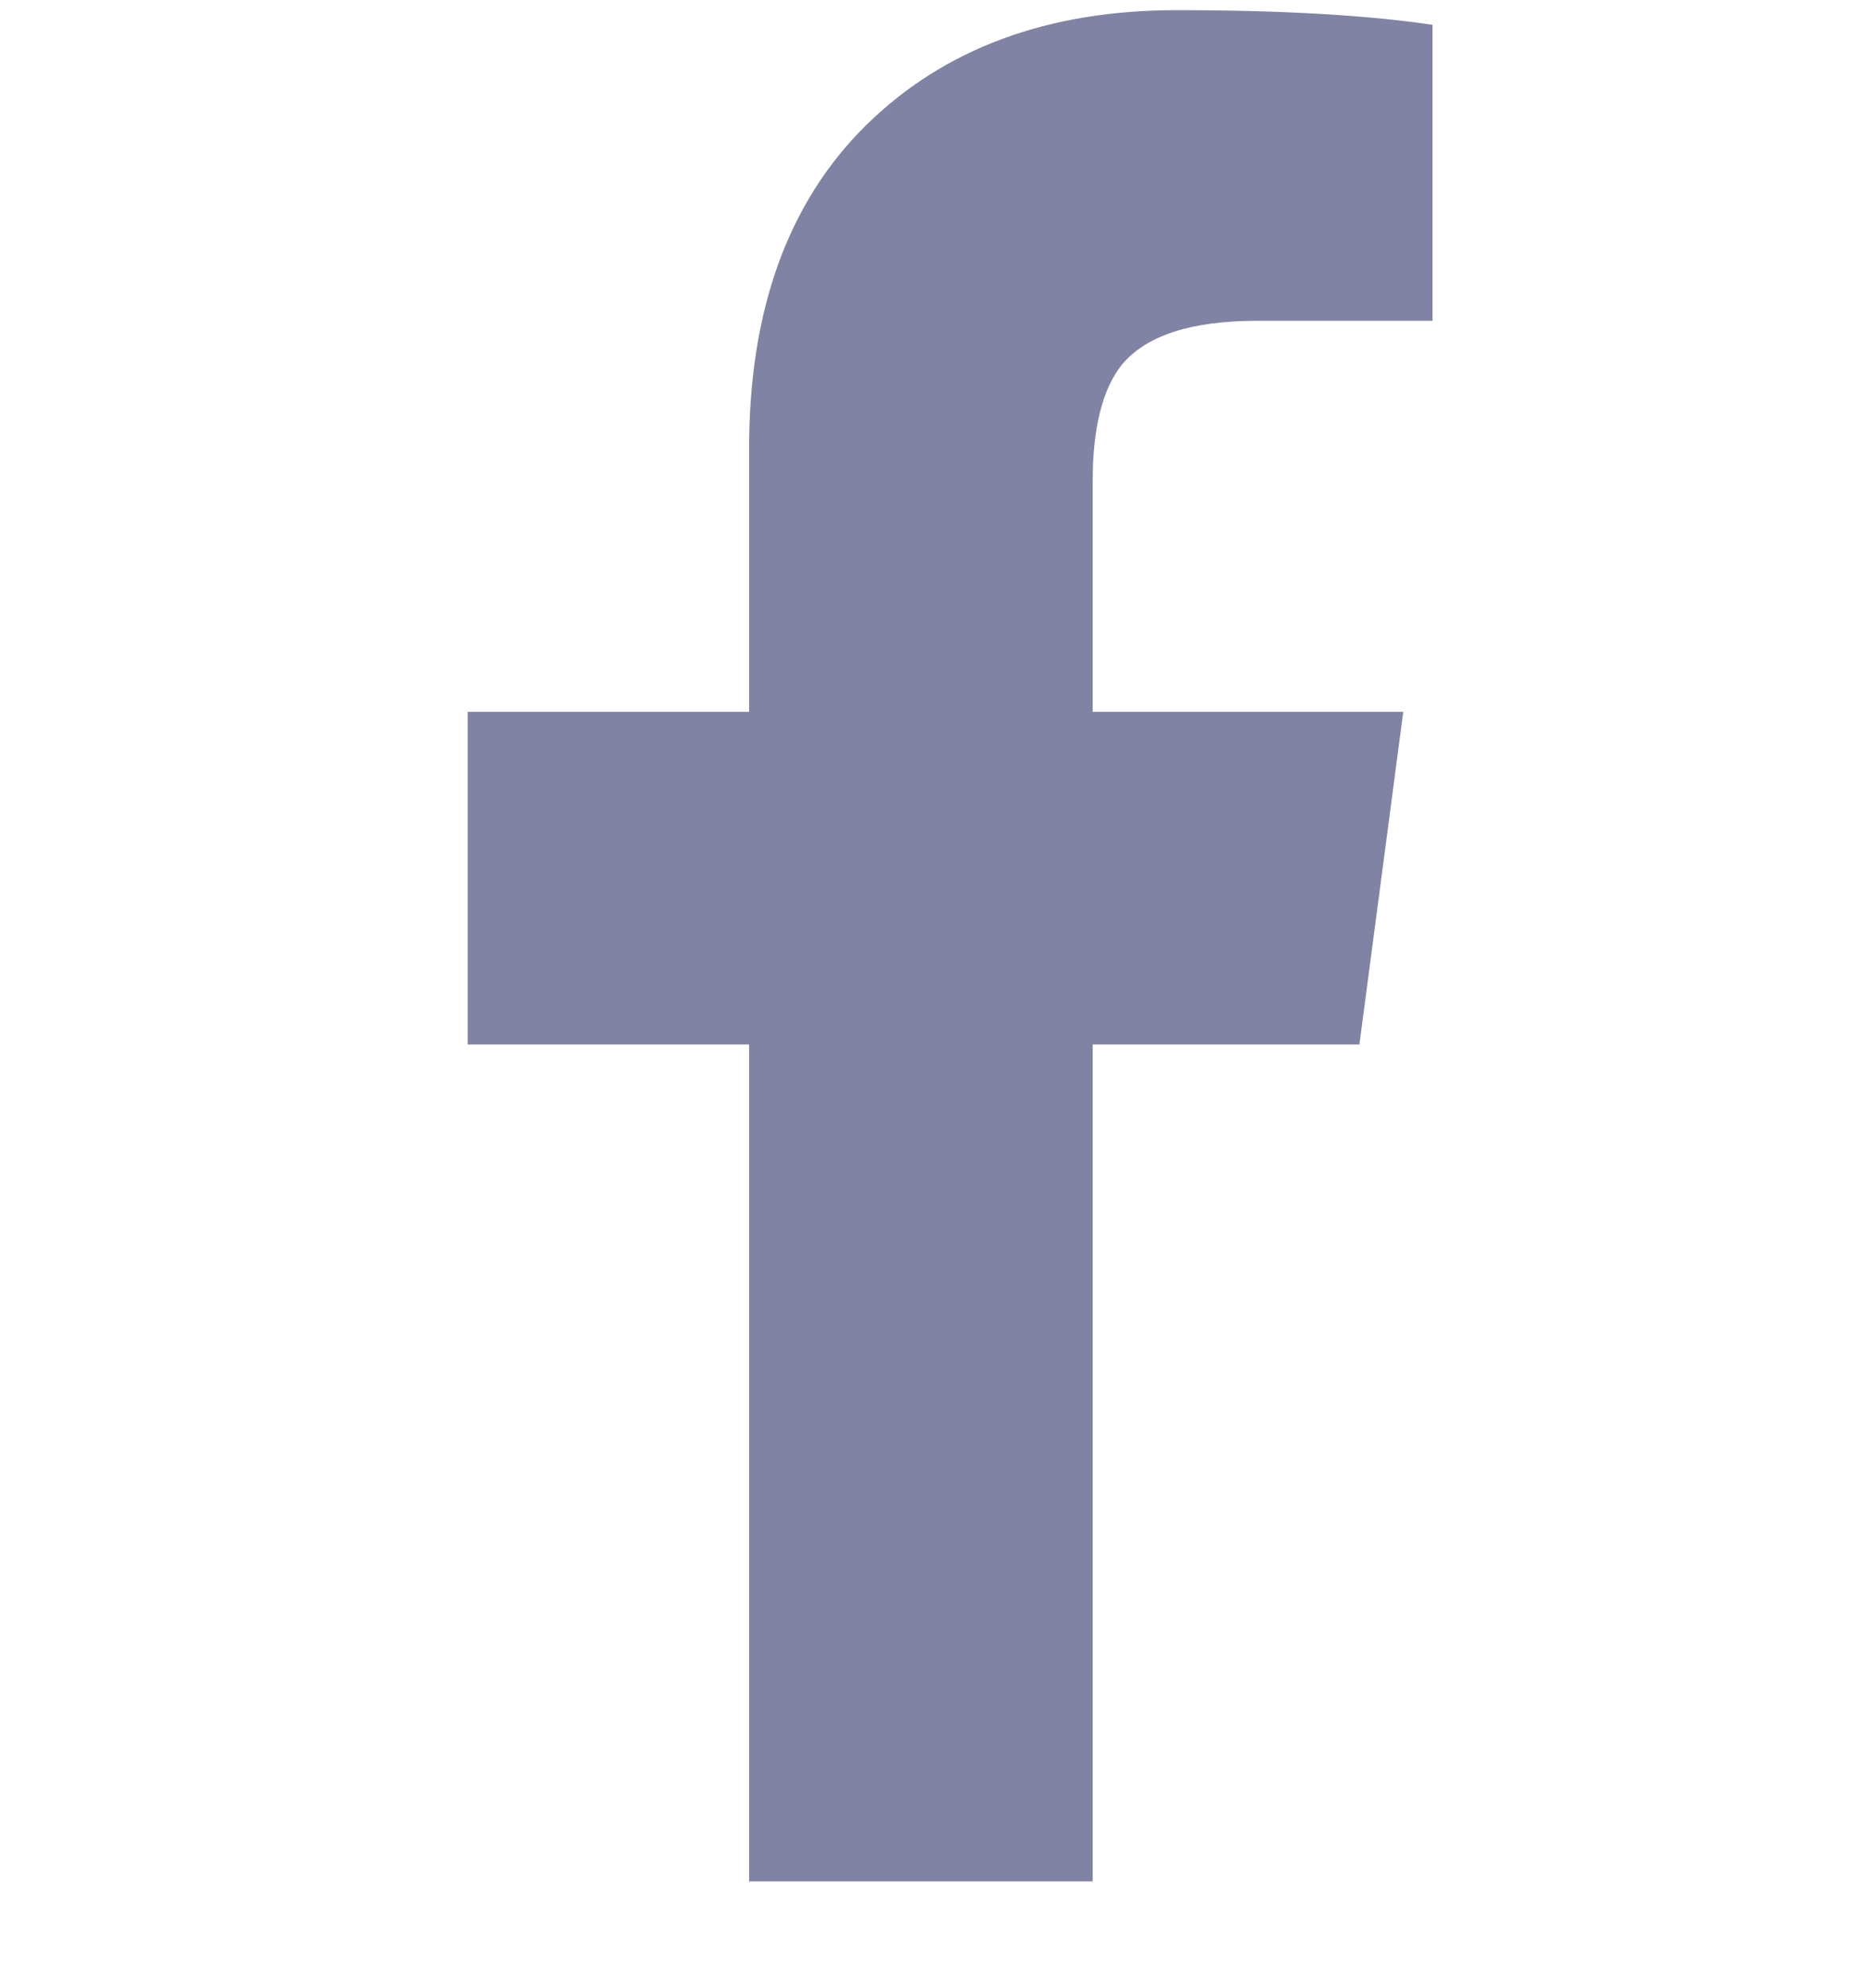 <svg width="16" height="17" viewBox="0 0 16 17" fill="none" xmlns="http://www.w3.org/2000/svg">
<path d="M6.406 16.087V8.931H4V6.087H6.406V3.837C6.406 2.649 6.74 1.728 7.406 1.071C8.073 0.415 8.958 0.087 10.062 0.087C10.958 0.087 11.688 0.129 12.25 0.212V2.743H10.75C10.188 2.743 9.802 2.868 9.594 3.118C9.427 3.327 9.344 3.66 9.344 4.118V6.087H12L11.625 8.931H9.344V16.087H6.406Z" fill="#8083A3"/>
</svg>
